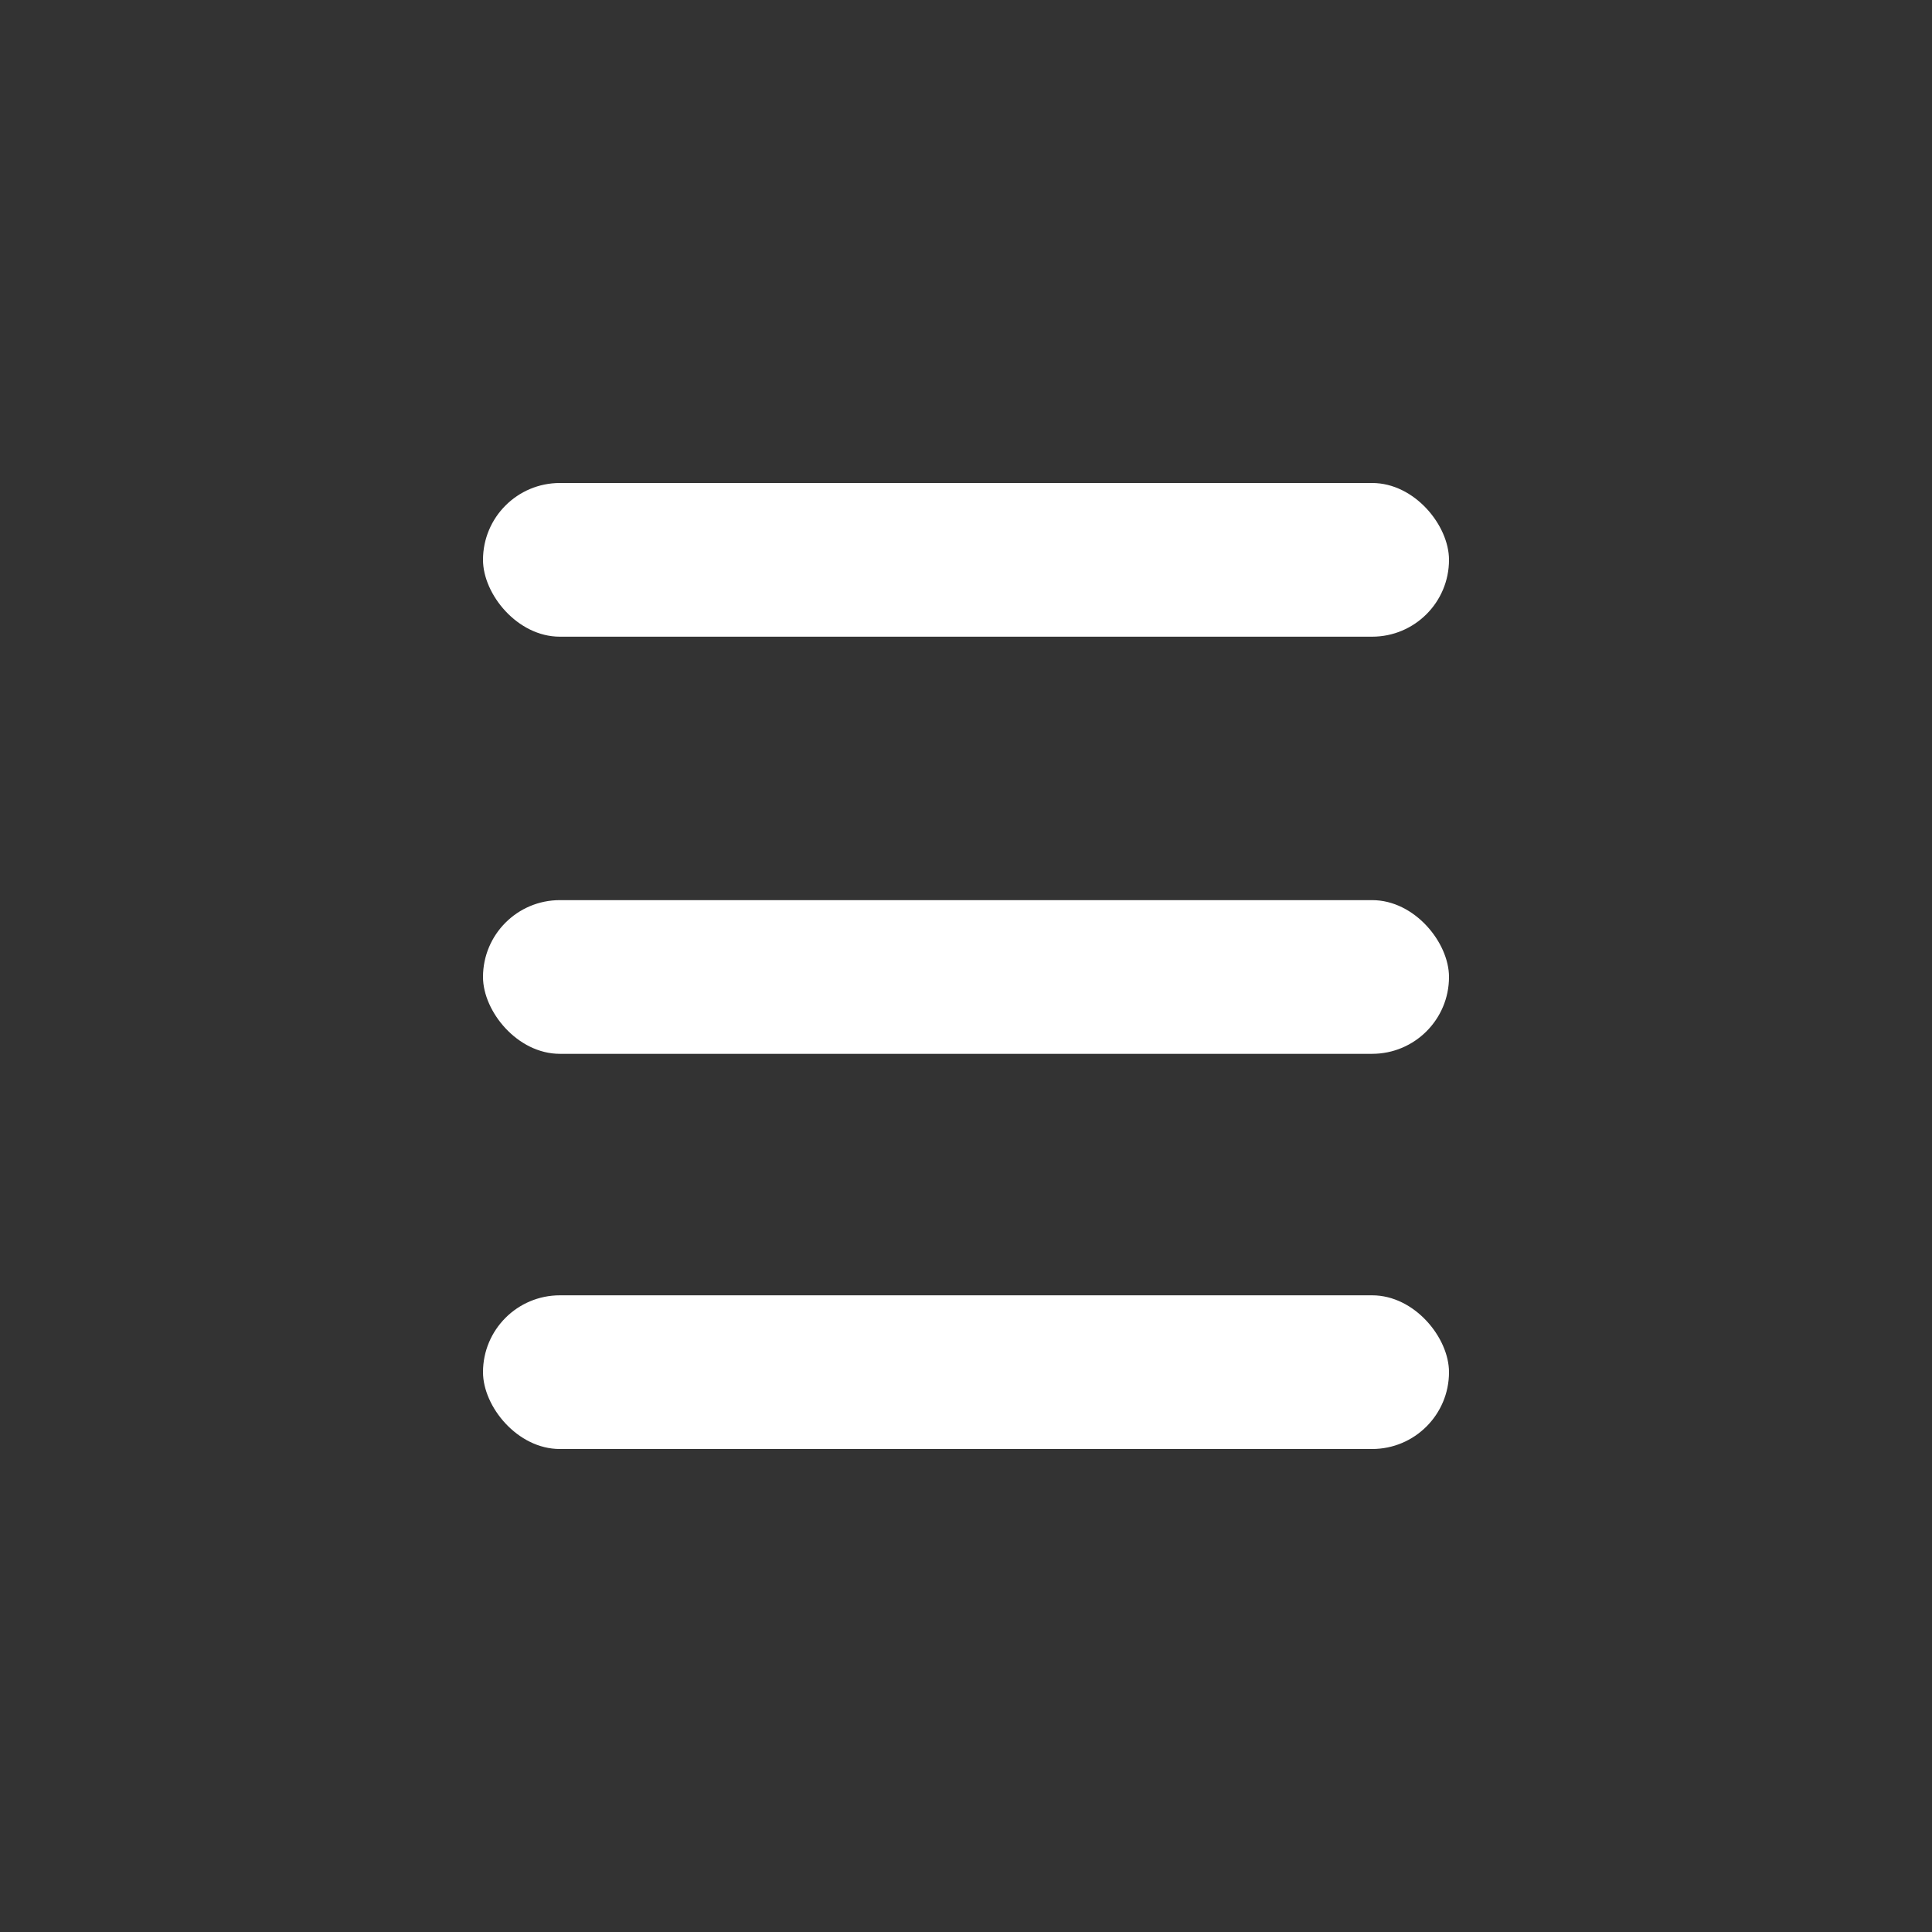 <svg id="Menu" xmlns="http://www.w3.org/2000/svg" width="88" height="88" viewBox="0 0 88 88">
  <rect x="0" y="0" width="88" height="88" fill="#333333" stroke="none"/>
  <defs>
    <style>
      .cls-1 {
        fill: #fff;
      }
    </style>
  </defs>
  <rect id="Abgerundetes_Rechteck_5" data-name="Abgerundetes Rechteck 5" class="cls-1" x="22" y="22" width="44" height="7" rx="3.5" ry="3.5"/>
  <rect id="Abgerundetes_Rechteck_5_Kopie" data-name="Abgerundetes Rechteck 5 Kopie" class="cls-1" x="22" y="41" width="44" height="7" rx="3.5" ry="3.5"/>
  <rect id="Abgerundetes_Rechteck_5_Kopie_2" data-name="Abgerundetes Rechteck 5 Kopie 2" class="cls-1" x="22" y="59" width="44" height="7" rx="3.5" ry="3.5"/>
</svg>
